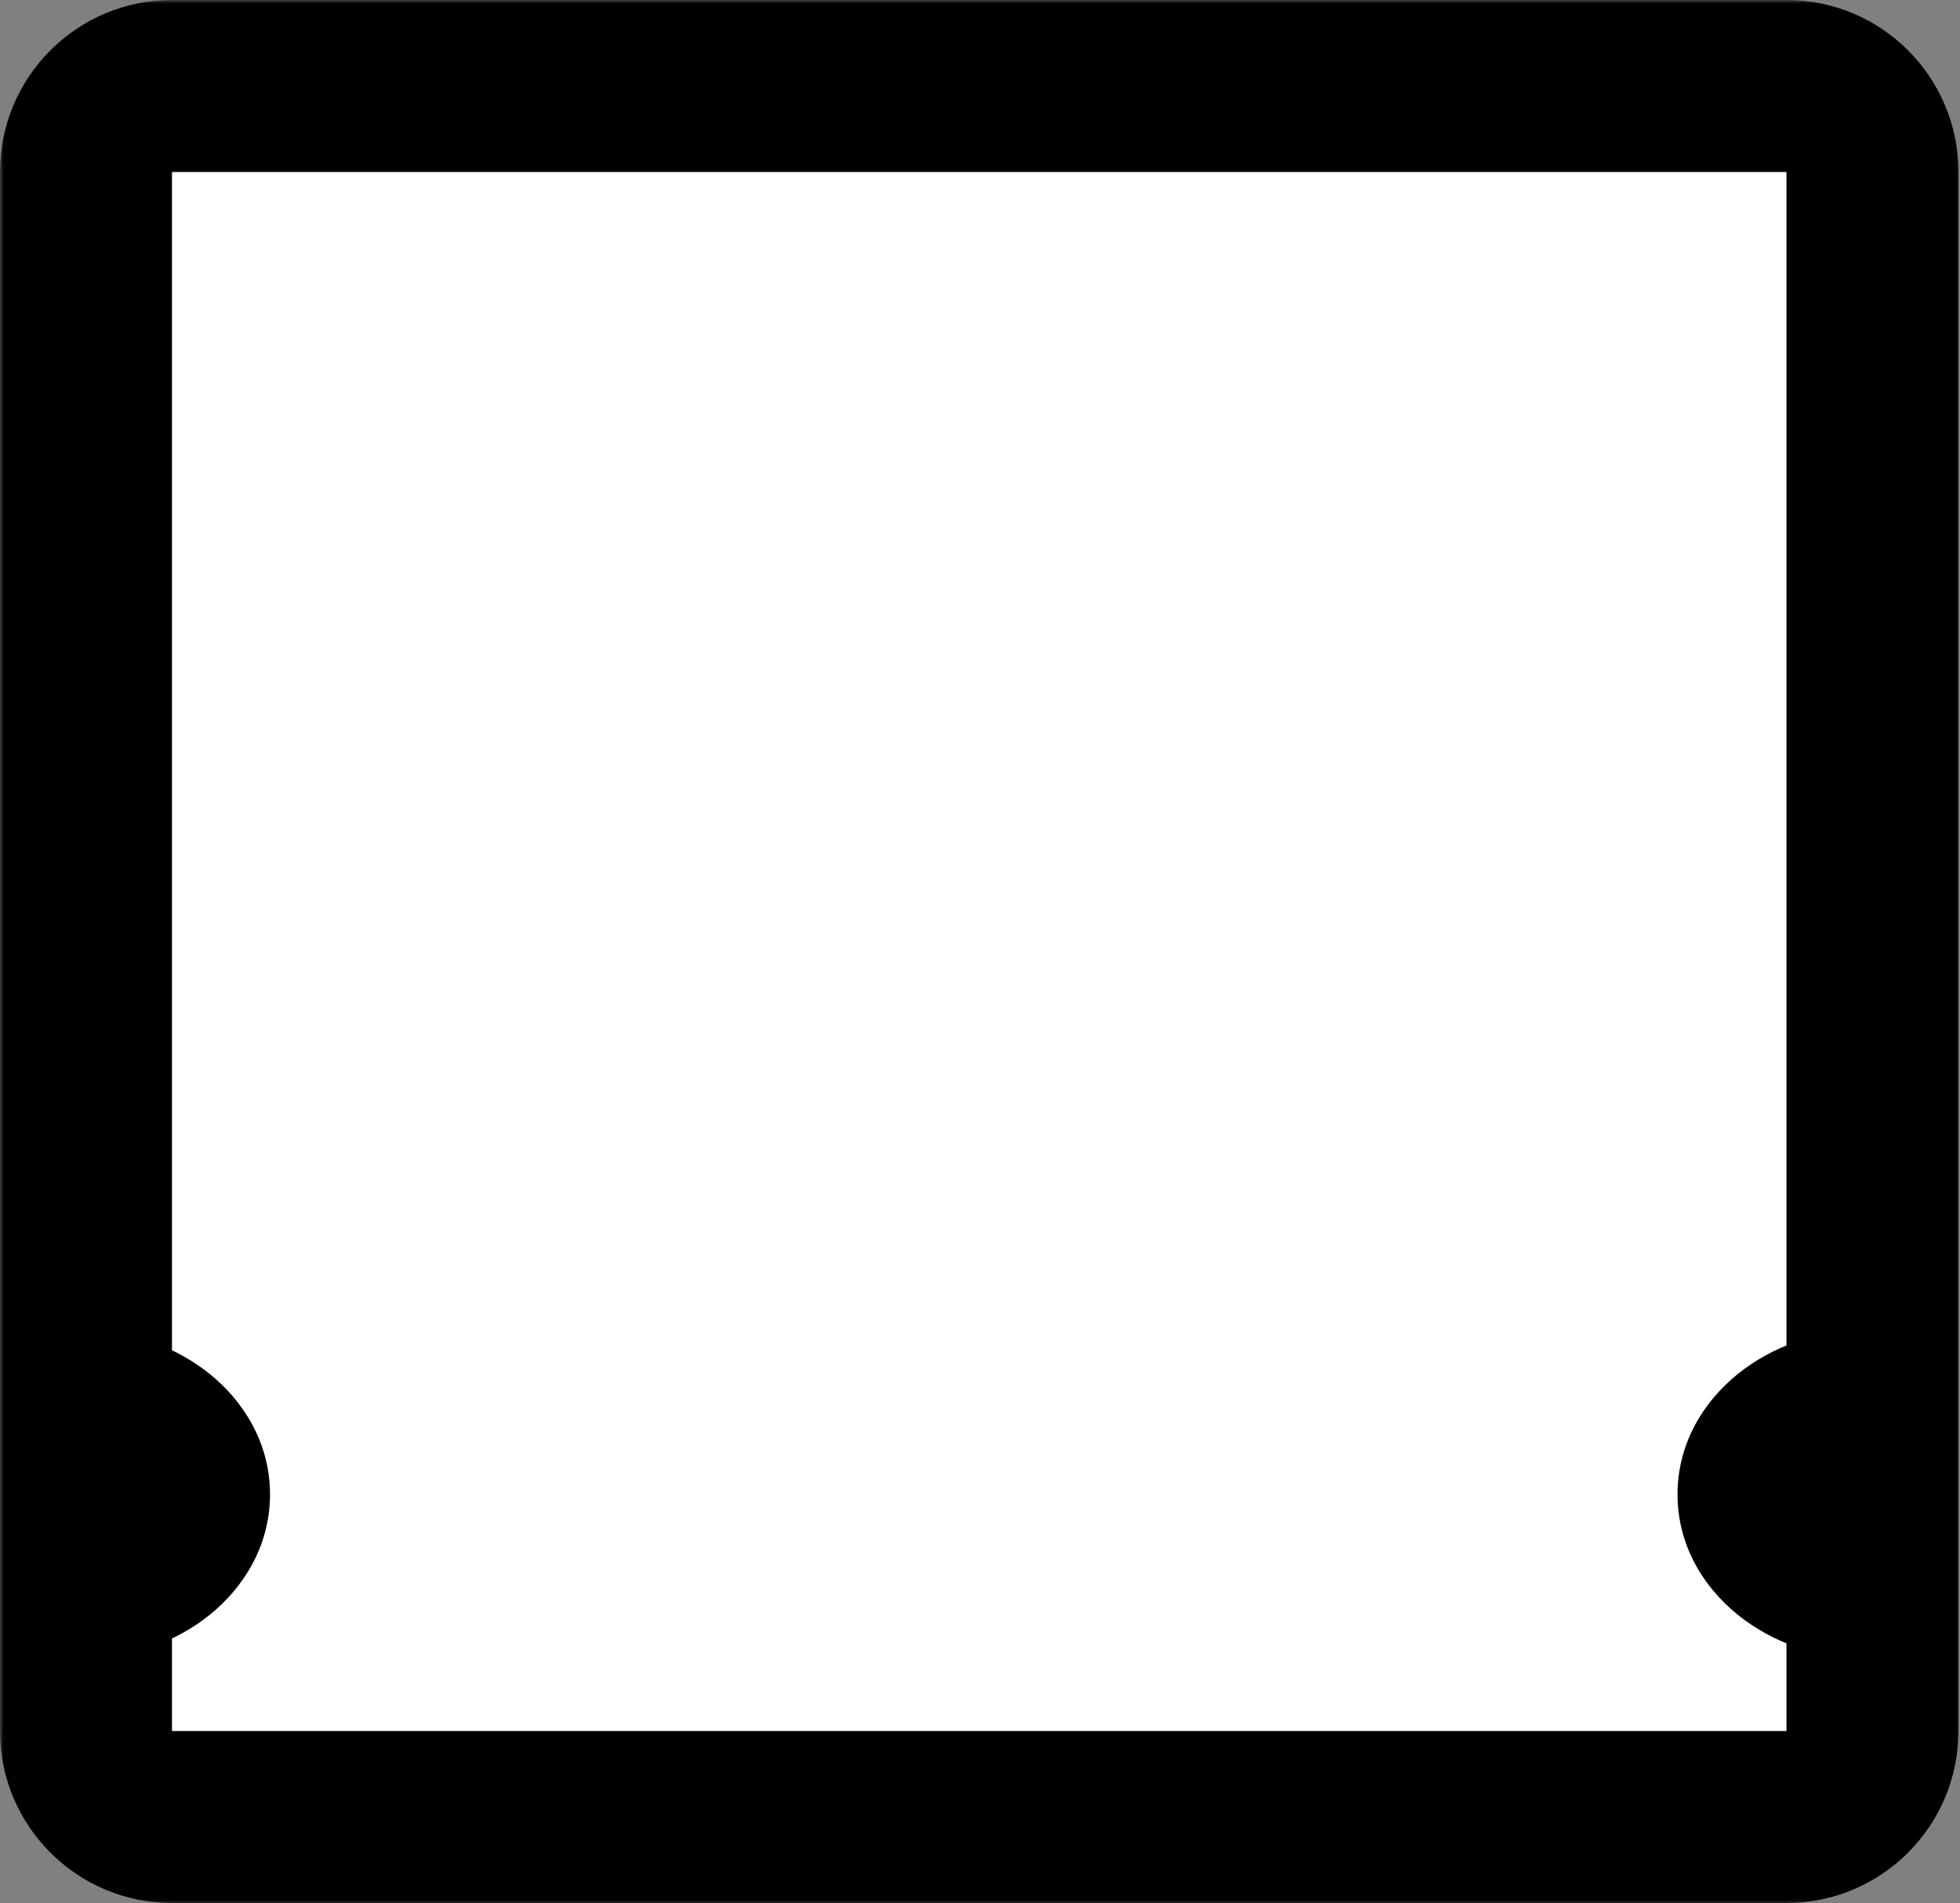 <svg width="274" height="266" viewBox="0 0 274 266" fill="none" xmlns="http://www.w3.org/2000/svg">
<rect x="0" y="0" width="274" height="266" fill="#808080" stroke="none"/>
<mask id="path-1-outside-1_32_4249" maskUnits="userSpaceOnUse" x="0" y="0" width="274.478" height="266.464" fill="black">
<rect fill="white" width="274.478" height="266.464"/>
<path fill-rule="evenodd" clip-rule="evenodd" d="M12.021 24.042C12.021 17.403 17.403 12.021 24.042 12.021H249.739C256.378 12.021 261.76 17.403 261.76 24.042V197.762C253.35 197.762 246.532 202.742 246.532 208.885C246.532 215.027 253.35 220.007 261.76 220.007V241.958C261.76 248.597 256.378 253.979 249.739 253.979H24.042C17.403 253.979 12.021 248.597 12.021 241.958V219.952C19.716 219.394 25.726 214.652 25.726 208.885C25.726 203.117 19.716 198.375 12.021 197.817V24.042Z"/>
</mask>
<path fill-rule="evenodd" clip-rule="evenodd" d="M12.021 24.042C12.021 17.403 17.403 12.021 24.042 12.021H249.739C256.378 12.021 261.76 17.403 261.76 24.042V197.762C253.35 197.762 246.532 202.742 246.532 208.885C246.532 215.027 253.35 220.007 261.76 220.007V241.958C261.76 248.597 256.378 253.979 249.739 253.979H24.042C17.403 253.979 12.021 248.597 12.021 241.958V219.952C19.716 219.394 25.726 214.652 25.726 208.885C25.726 203.117 19.716 198.375 12.021 197.817V24.042Z" fill="white"/>
<path d="M261.76 197.762L261.76 209.783L273.781 209.783V197.762H261.76ZM261.76 220.007H273.781V207.986L261.76 207.986L261.76 220.007ZM12.021 219.952L11.151 207.962L0 208.771V219.952H12.021ZM12.021 197.817H0V208.998L11.152 209.807L12.021 197.817ZM24.042 0C10.764 0 0 10.764 0 24.042H24.042L24.042 24.042V0ZM249.739 0H24.042V24.042H249.739V0ZM273.781 24.042C273.781 10.764 263.017 0 249.739 0V24.042H273.781ZM273.781 197.762V24.042H249.739V197.762H273.781ZM258.553 208.885C258.553 209.639 258.33 210.236 258.131 210.579C257.954 210.885 257.861 210.889 258.082 210.727C258.57 210.371 259.831 209.783 261.76 209.783L261.759 185.741C255.278 185.741 248.926 187.643 243.902 191.313C238.887 194.975 234.511 201.042 234.511 208.885H258.553ZM261.76 207.986C259.831 207.986 258.57 207.398 258.082 207.042C257.861 206.88 257.954 206.884 258.131 207.19C258.33 207.533 258.553 208.131 258.553 208.885H234.511C234.511 216.727 238.887 222.794 243.902 226.456C248.926 230.126 255.278 232.028 261.759 232.028L261.76 207.986ZM273.781 241.958V220.007H249.739V241.958H273.781ZM249.739 266C263.017 266 273.781 255.236 273.781 241.958H249.739V241.958V266ZM24.042 266H249.739V241.958H24.042V266ZM0 241.958C0 255.236 10.764 266 24.042 266V241.958H24.042H0ZM0 219.952V241.958H24.042V219.952H0ZM13.705 208.885C13.705 208.183 13.899 207.608 14.093 207.251C14.269 206.925 14.387 206.875 14.239 206.994C13.898 207.267 12.869 207.838 11.151 207.962L12.89 231.941C18.868 231.508 24.692 229.429 29.279 225.75C33.886 222.056 37.747 216.23 37.747 208.885H13.705ZM11.152 209.807C12.869 209.931 13.898 210.502 14.239 210.776C14.387 210.895 14.269 210.844 14.093 210.519C13.899 210.161 13.705 209.586 13.705 208.885H37.747C37.747 201.54 33.886 195.713 29.279 192.019C24.692 188.34 18.868 186.261 12.89 185.828L11.152 209.807ZM0 24.042V197.817H24.042V24.042H0Z" fill="black" mask="url(#path-1-outside-1_32_4249)"/>
</svg>
